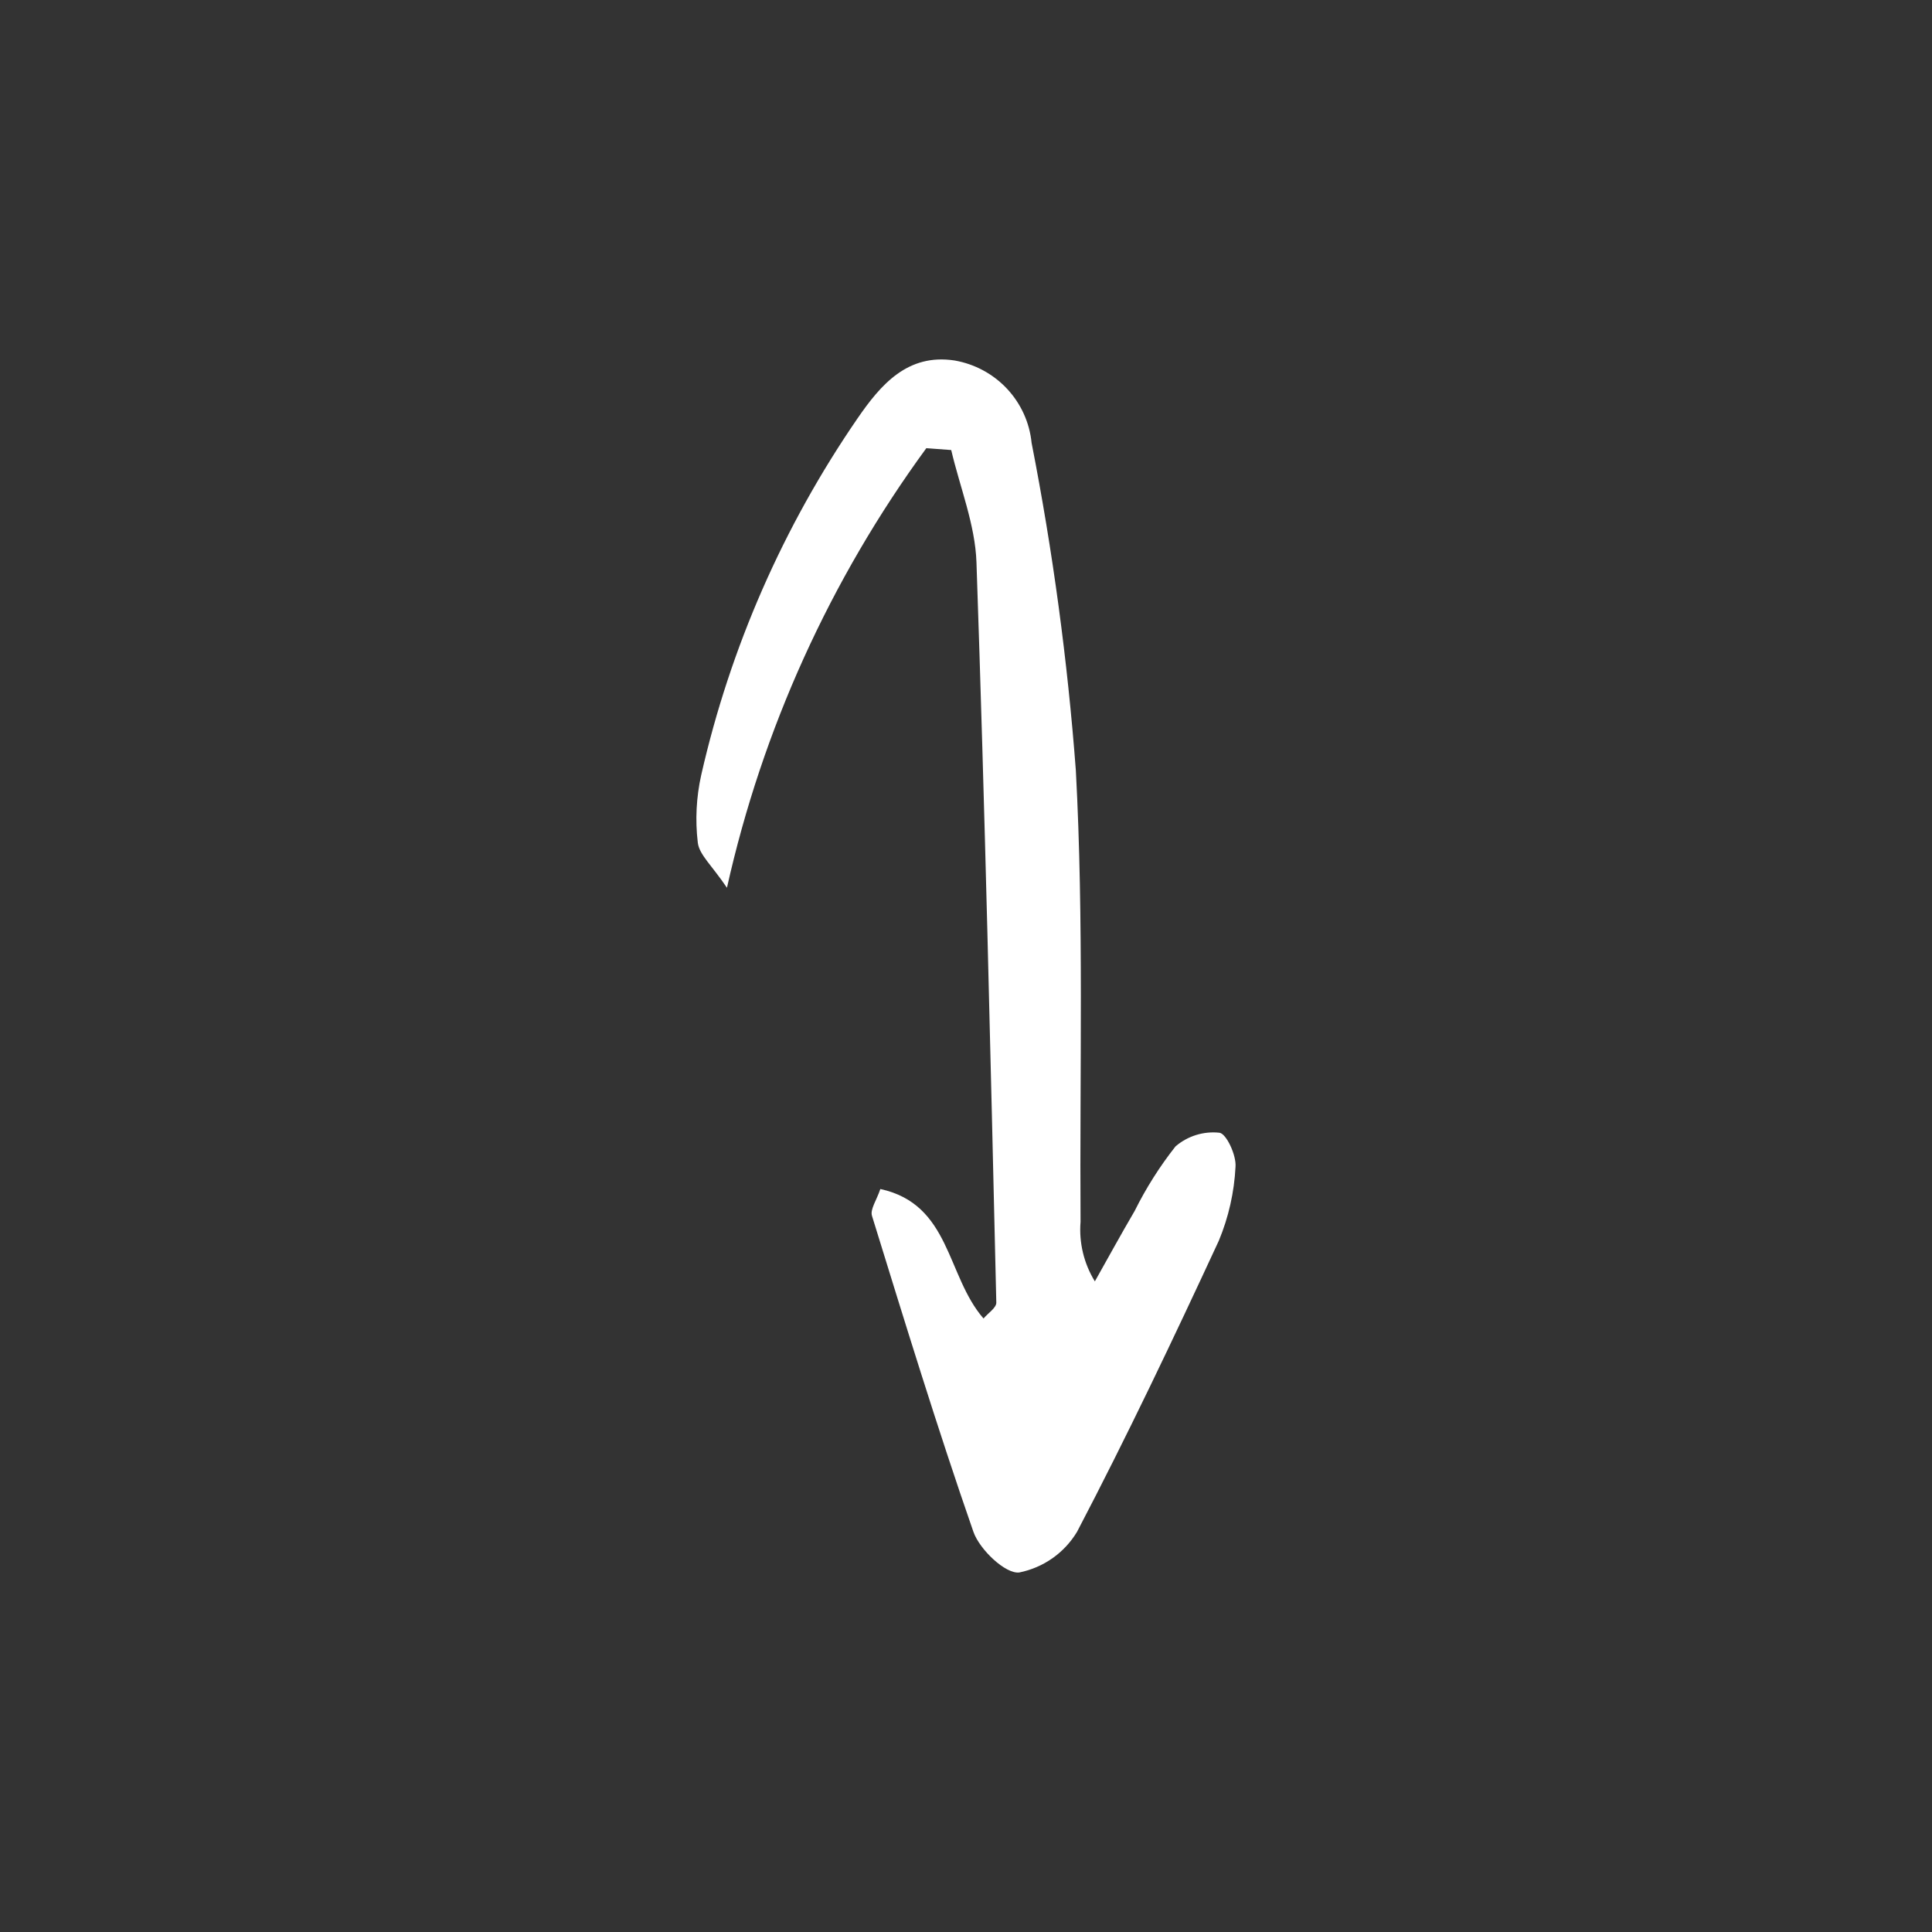 <svg width="86" height="86" viewBox="0 0 86 86" fill="none" xmlns="http://www.w3.org/2000/svg">
<rect x="0" y="0" width="86" height="86" fill="#333333" stroke="none"/>
<g clip-path="url(#clip0_6002_4396)">
<path d="M41.234 19.95C36.956 25.8 33.936 32.461 32.359 39.518C31.693 38.527 31.123 38.045 31.061 37.506C30.942 36.502 30.994 35.485 31.214 34.498C32.506 28.814 34.869 23.425 38.179 18.613C39.204 17.125 40.4 15.724 42.496 16.047C43.392 16.204 44.212 16.647 44.83 17.309C45.448 17.971 45.831 18.816 45.92 19.715C46.864 24.534 47.522 29.405 47.89 34.301C48.248 40.981 48.057 47.69 48.099 54.386C48.024 55.315 48.247 56.243 48.736 57.038C49.325 55.992 49.901 54.939 50.508 53.903C51.013 52.886 51.622 51.923 52.327 51.029C52.593 50.801 52.903 50.629 53.239 50.524C53.575 50.419 53.929 50.384 54.279 50.422C54.587 50.455 55.039 51.425 54.997 51.937C54.941 53.069 54.689 54.184 54.253 55.231C52.233 59.589 50.17 63.931 47.943 68.186C47.665 68.649 47.293 69.049 46.851 69.361C46.408 69.672 45.905 69.889 45.373 69.996C44.759 70.074 43.604 68.975 43.329 68.184C41.712 63.535 40.27 58.825 38.815 54.121C38.725 53.833 39.021 53.427 39.187 52.927C42.32 53.607 42.122 56.787 43.78 58.691C43.979 58.454 44.354 58.214 44.349 57.983C44.091 46.999 43.844 36.014 43.466 25.033C43.409 23.356 42.732 21.699 42.342 20.033C41.973 20.005 41.603 19.977 41.234 19.95Z" fill="white"/>
</g>
<defs>
<clipPath id="clip0_6002_4396">
<rect width="24" height="54" fill="white" transform="translate(31 16)"/>
</clipPath>
</defs>
</svg>

